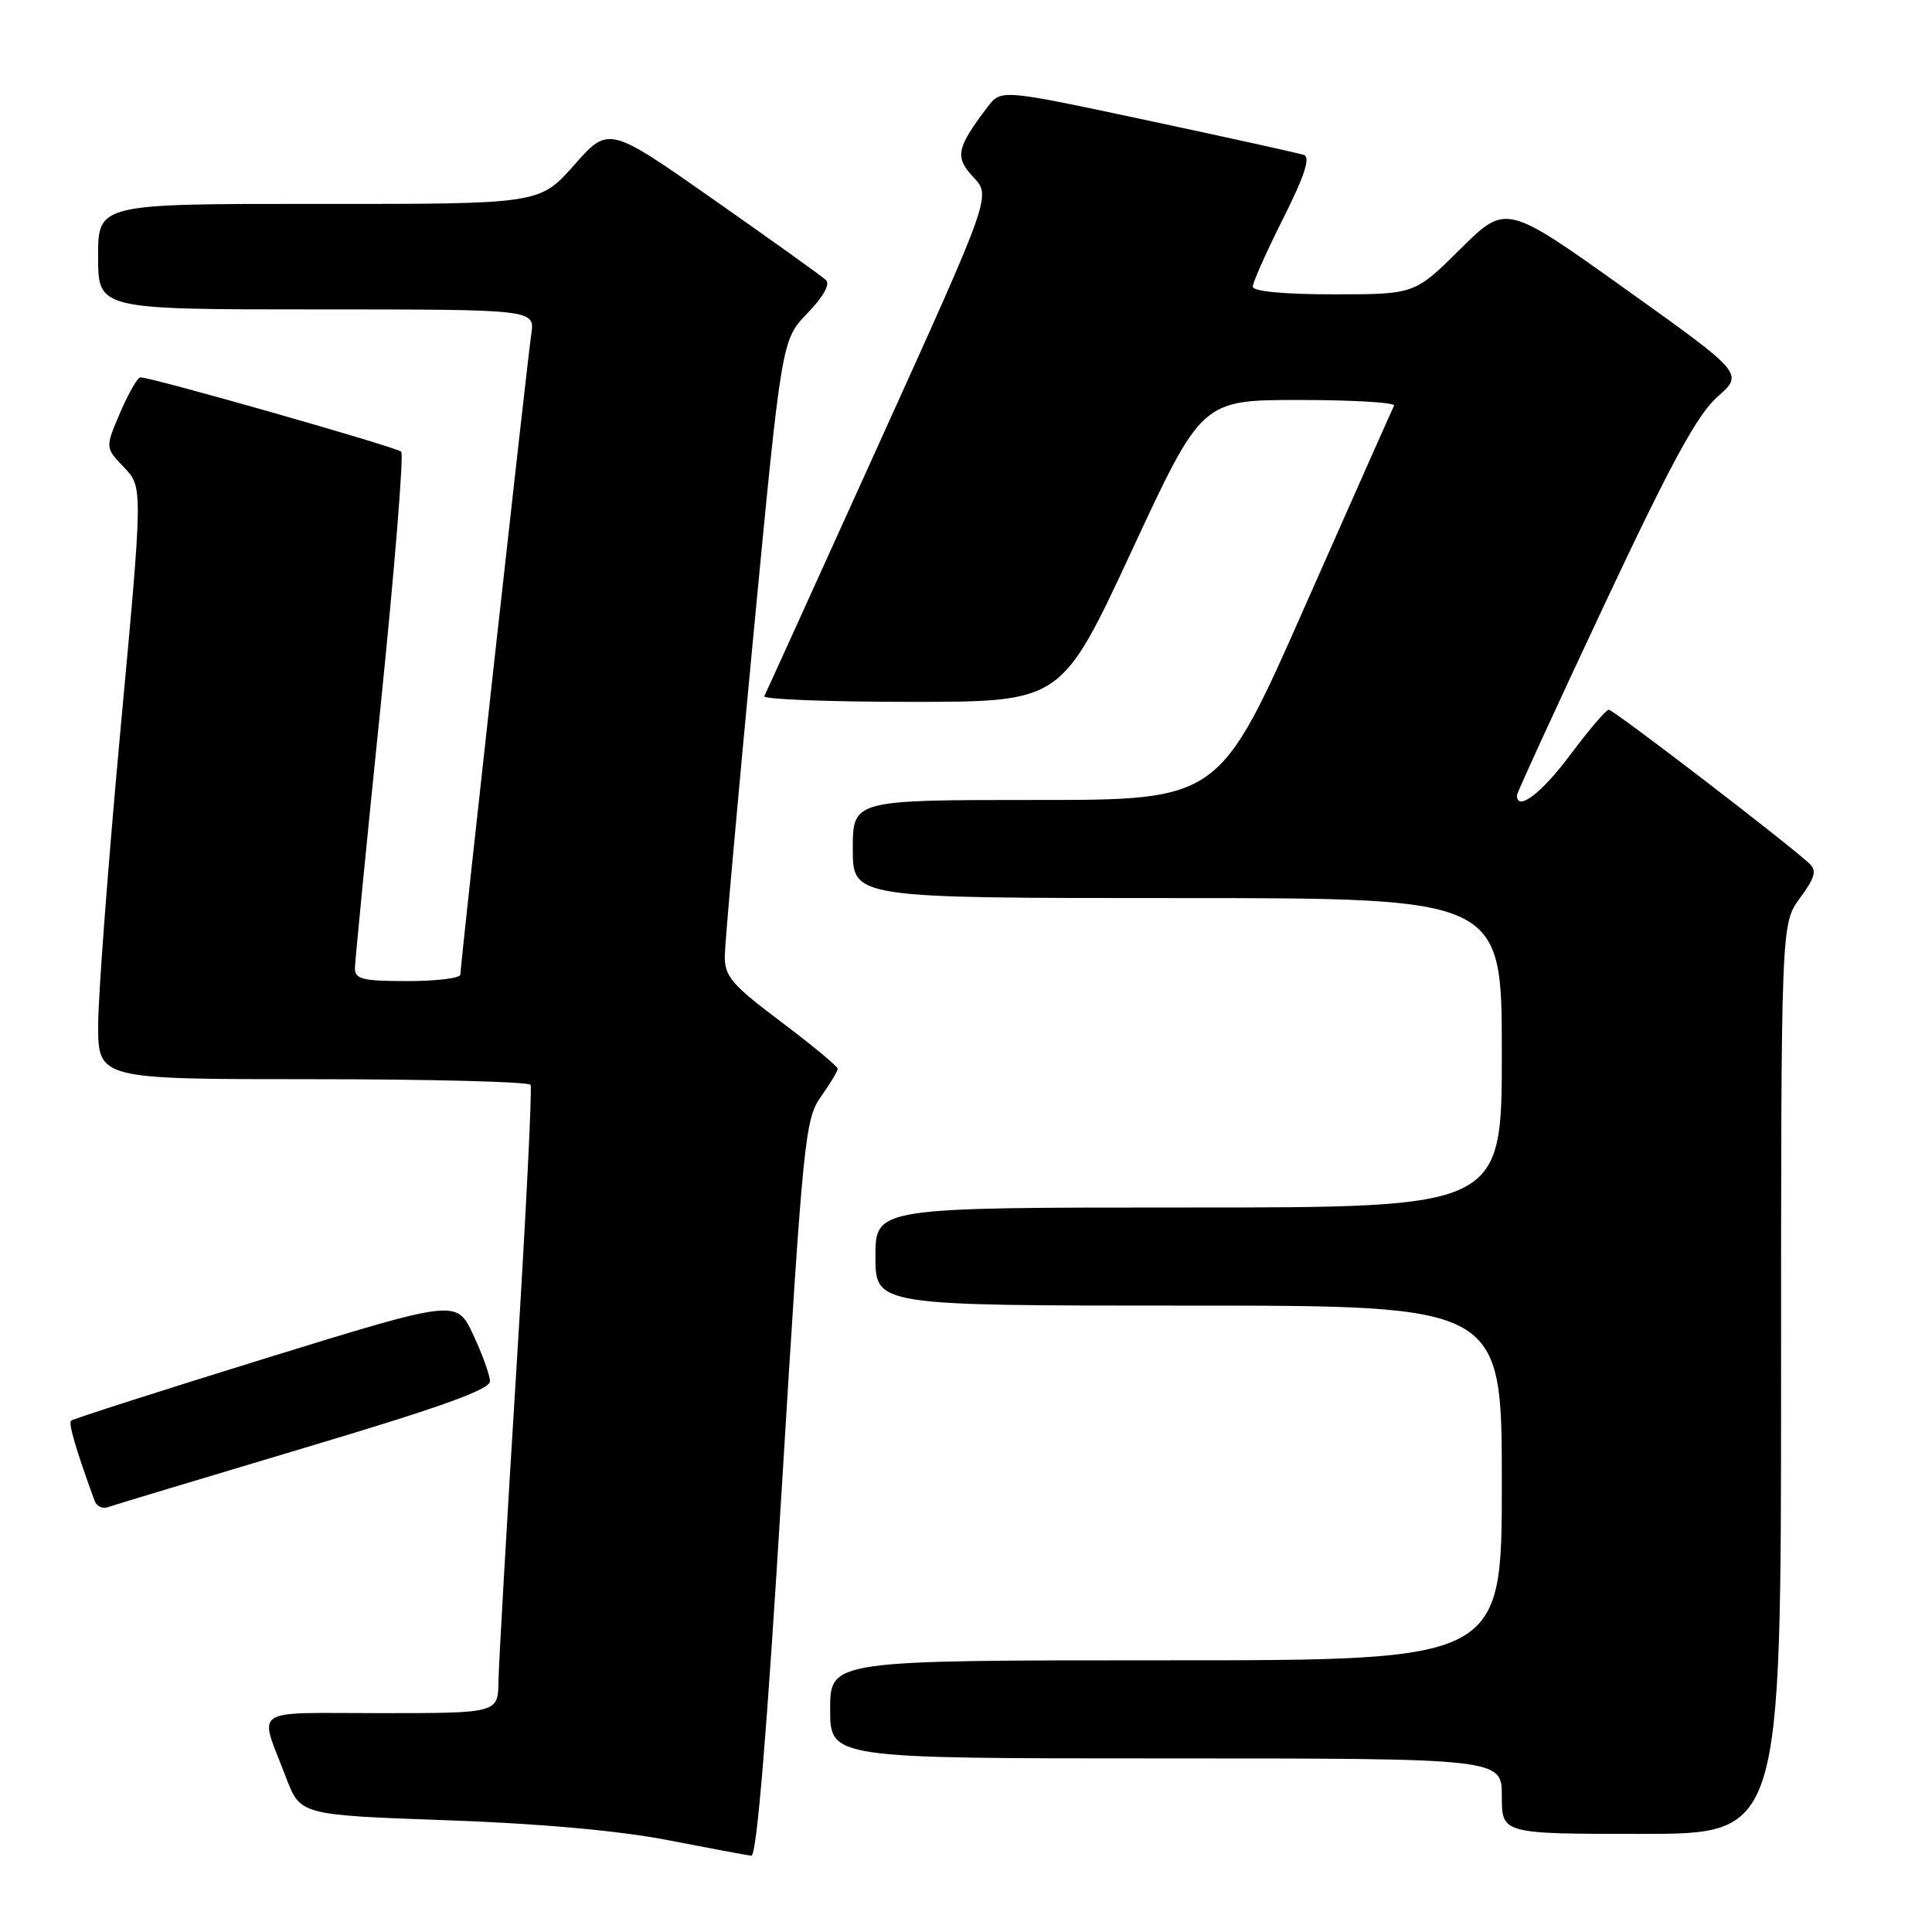 <?xml version="1.0" encoding="UTF-8" standalone="no"?>
<!DOCTYPE svg PUBLIC "-//W3C//DTD SVG 1.1//EN" "http://www.w3.org/Graphics/SVG/1.1/DTD/svg11.dtd" >
<svg xmlns="http://www.w3.org/2000/svg" xmlns:xlink="http://www.w3.org/1999/xlink" version="1.1" viewBox="0 0 256 256">
 <g >
 <path fill="currentColor"
d=" M 103.59 197.21 C 106.41 150.90 106.67 148.27 108.78 145.31 C 110.00 143.59 111.00 141.93 111.00 141.62 C 111.00 141.30 107.63 138.51 103.50 135.40 C 96.93 130.46 96.00 129.37 96.04 126.63 C 96.06 124.91 97.76 105.85 99.82 84.27 C 103.57 45.04 103.57 45.04 106.98 41.52 C 109.08 39.35 110.03 37.65 109.45 37.11 C 108.93 36.62 102.23 31.82 94.58 26.46 C 80.65 16.69 80.65 16.69 76.08 21.87 C 71.50 27.04 71.50 27.04 42.25 27.02 C 13.00 27.00 13.00 27.00 13.00 34.00 C 13.00 41.00 13.00 41.00 41.94 41.00 C 70.87 41.00 70.87 41.00 70.40 44.25 C 69.83 48.13 61.00 127.89 61.00 129.14 C 61.00 129.61 57.85 130.00 54.00 130.00 C 47.99 130.00 47.00 129.75 47.03 128.25 C 47.05 127.29 48.58 111.65 50.44 93.50 C 52.29 75.35 53.52 60.21 53.16 59.85 C 52.55 59.24 20.12 50.00 18.61 50.00 C 18.23 50.00 17.03 52.10 15.93 54.66 C 13.93 59.32 13.93 59.32 16.44 61.93 C 18.94 64.55 18.94 64.55 15.98 96.52 C 14.36 114.11 13.02 131.76 13.01 135.75 C 13.00 143.00 13.00 143.00 41.44 143.00 C 57.08 143.00 70.07 143.34 70.30 143.75 C 70.53 144.16 69.68 161.15 68.42 181.50 C 67.15 201.85 66.09 220.41 66.05 222.75 C 66.00 227.00 66.00 227.00 50.43 227.00 C 32.91 227.00 34.30 226.06 37.89 235.50 C 39.79 240.50 39.79 240.50 59.15 241.19 C 71.58 241.63 82.08 242.58 88.50 243.83 C 94.00 244.90 98.98 245.83 99.56 245.89 C 100.27 245.96 101.63 229.44 103.59 197.21 Z  M 236.00 182.69 C 236.00 122.39 236.00 122.39 238.51 118.99 C 240.50 116.29 240.76 115.35 239.76 114.43 C 236.62 111.53 213.76 94.00 213.16 94.04 C 212.80 94.06 210.50 96.76 208.05 100.04 C 204.27 105.11 201.00 107.59 201.00 105.39 C 201.00 105.06 206.20 93.73 212.55 80.21 C 221.40 61.37 224.91 54.92 227.58 52.57 C 231.06 49.50 231.06 49.50 215.31 38.25 C 199.55 27.00 199.55 27.00 193.50 33.00 C 187.45 39.00 187.45 39.00 176.72 39.00 C 170.09 39.00 166.00 38.61 166.00 37.98 C 166.00 37.42 167.81 33.36 170.02 28.96 C 172.87 23.30 173.67 20.83 172.77 20.53 C 172.07 20.29 162.76 18.24 152.07 15.96 C 132.65 11.82 132.65 11.82 130.87 14.16 C 126.72 19.62 126.48 20.82 128.99 23.49 C 131.33 25.98 131.33 25.98 116.49 58.74 C 108.34 76.76 101.48 91.84 101.27 92.25 C 101.06 92.66 109.83 93.00 120.77 93.00 C 140.65 93.00 140.65 93.00 149.95 73.00 C 159.25 53.00 159.25 53.00 172.18 53.00 C 179.30 53.00 184.94 53.34 184.72 53.75 C 184.51 54.16 179.21 66.09 172.95 80.25 C 161.58 106.00 161.58 106.00 137.29 106.00 C 113.00 106.00 113.00 106.00 113.00 112.50 C 113.00 119.00 113.00 119.00 156.00 119.00 C 199.00 119.00 199.00 119.00 199.00 139.50 C 199.00 160.00 199.00 160.00 157.50 160.00 C 116.00 160.00 116.00 160.00 116.00 166.50 C 116.00 173.00 116.00 173.00 157.50 173.00 C 199.00 173.00 199.00 173.00 199.00 196.50 C 199.00 220.00 199.00 220.00 154.50 220.00 C 110.00 220.00 110.00 220.00 110.00 226.50 C 110.00 233.00 110.00 233.00 154.50 233.00 C 199.00 233.00 199.00 233.00 199.00 238.00 C 199.00 243.00 199.00 243.00 217.50 243.00 C 236.00 243.00 236.00 243.00 236.00 182.69 Z  M 40.24 191.88 C 58.47 186.44 64.97 184.11 64.93 183.00 C 64.90 182.18 63.89 179.40 62.69 176.83 C 60.50 172.17 60.50 172.17 35.17 179.99 C 21.24 184.30 9.65 188.02 9.41 188.25 C 9.05 188.62 10.05 192.04 12.52 198.83 C 12.78 199.57 13.56 199.96 14.25 199.72 C 14.94 199.47 26.63 195.95 40.24 191.88 Z "/>
</g>
</svg>